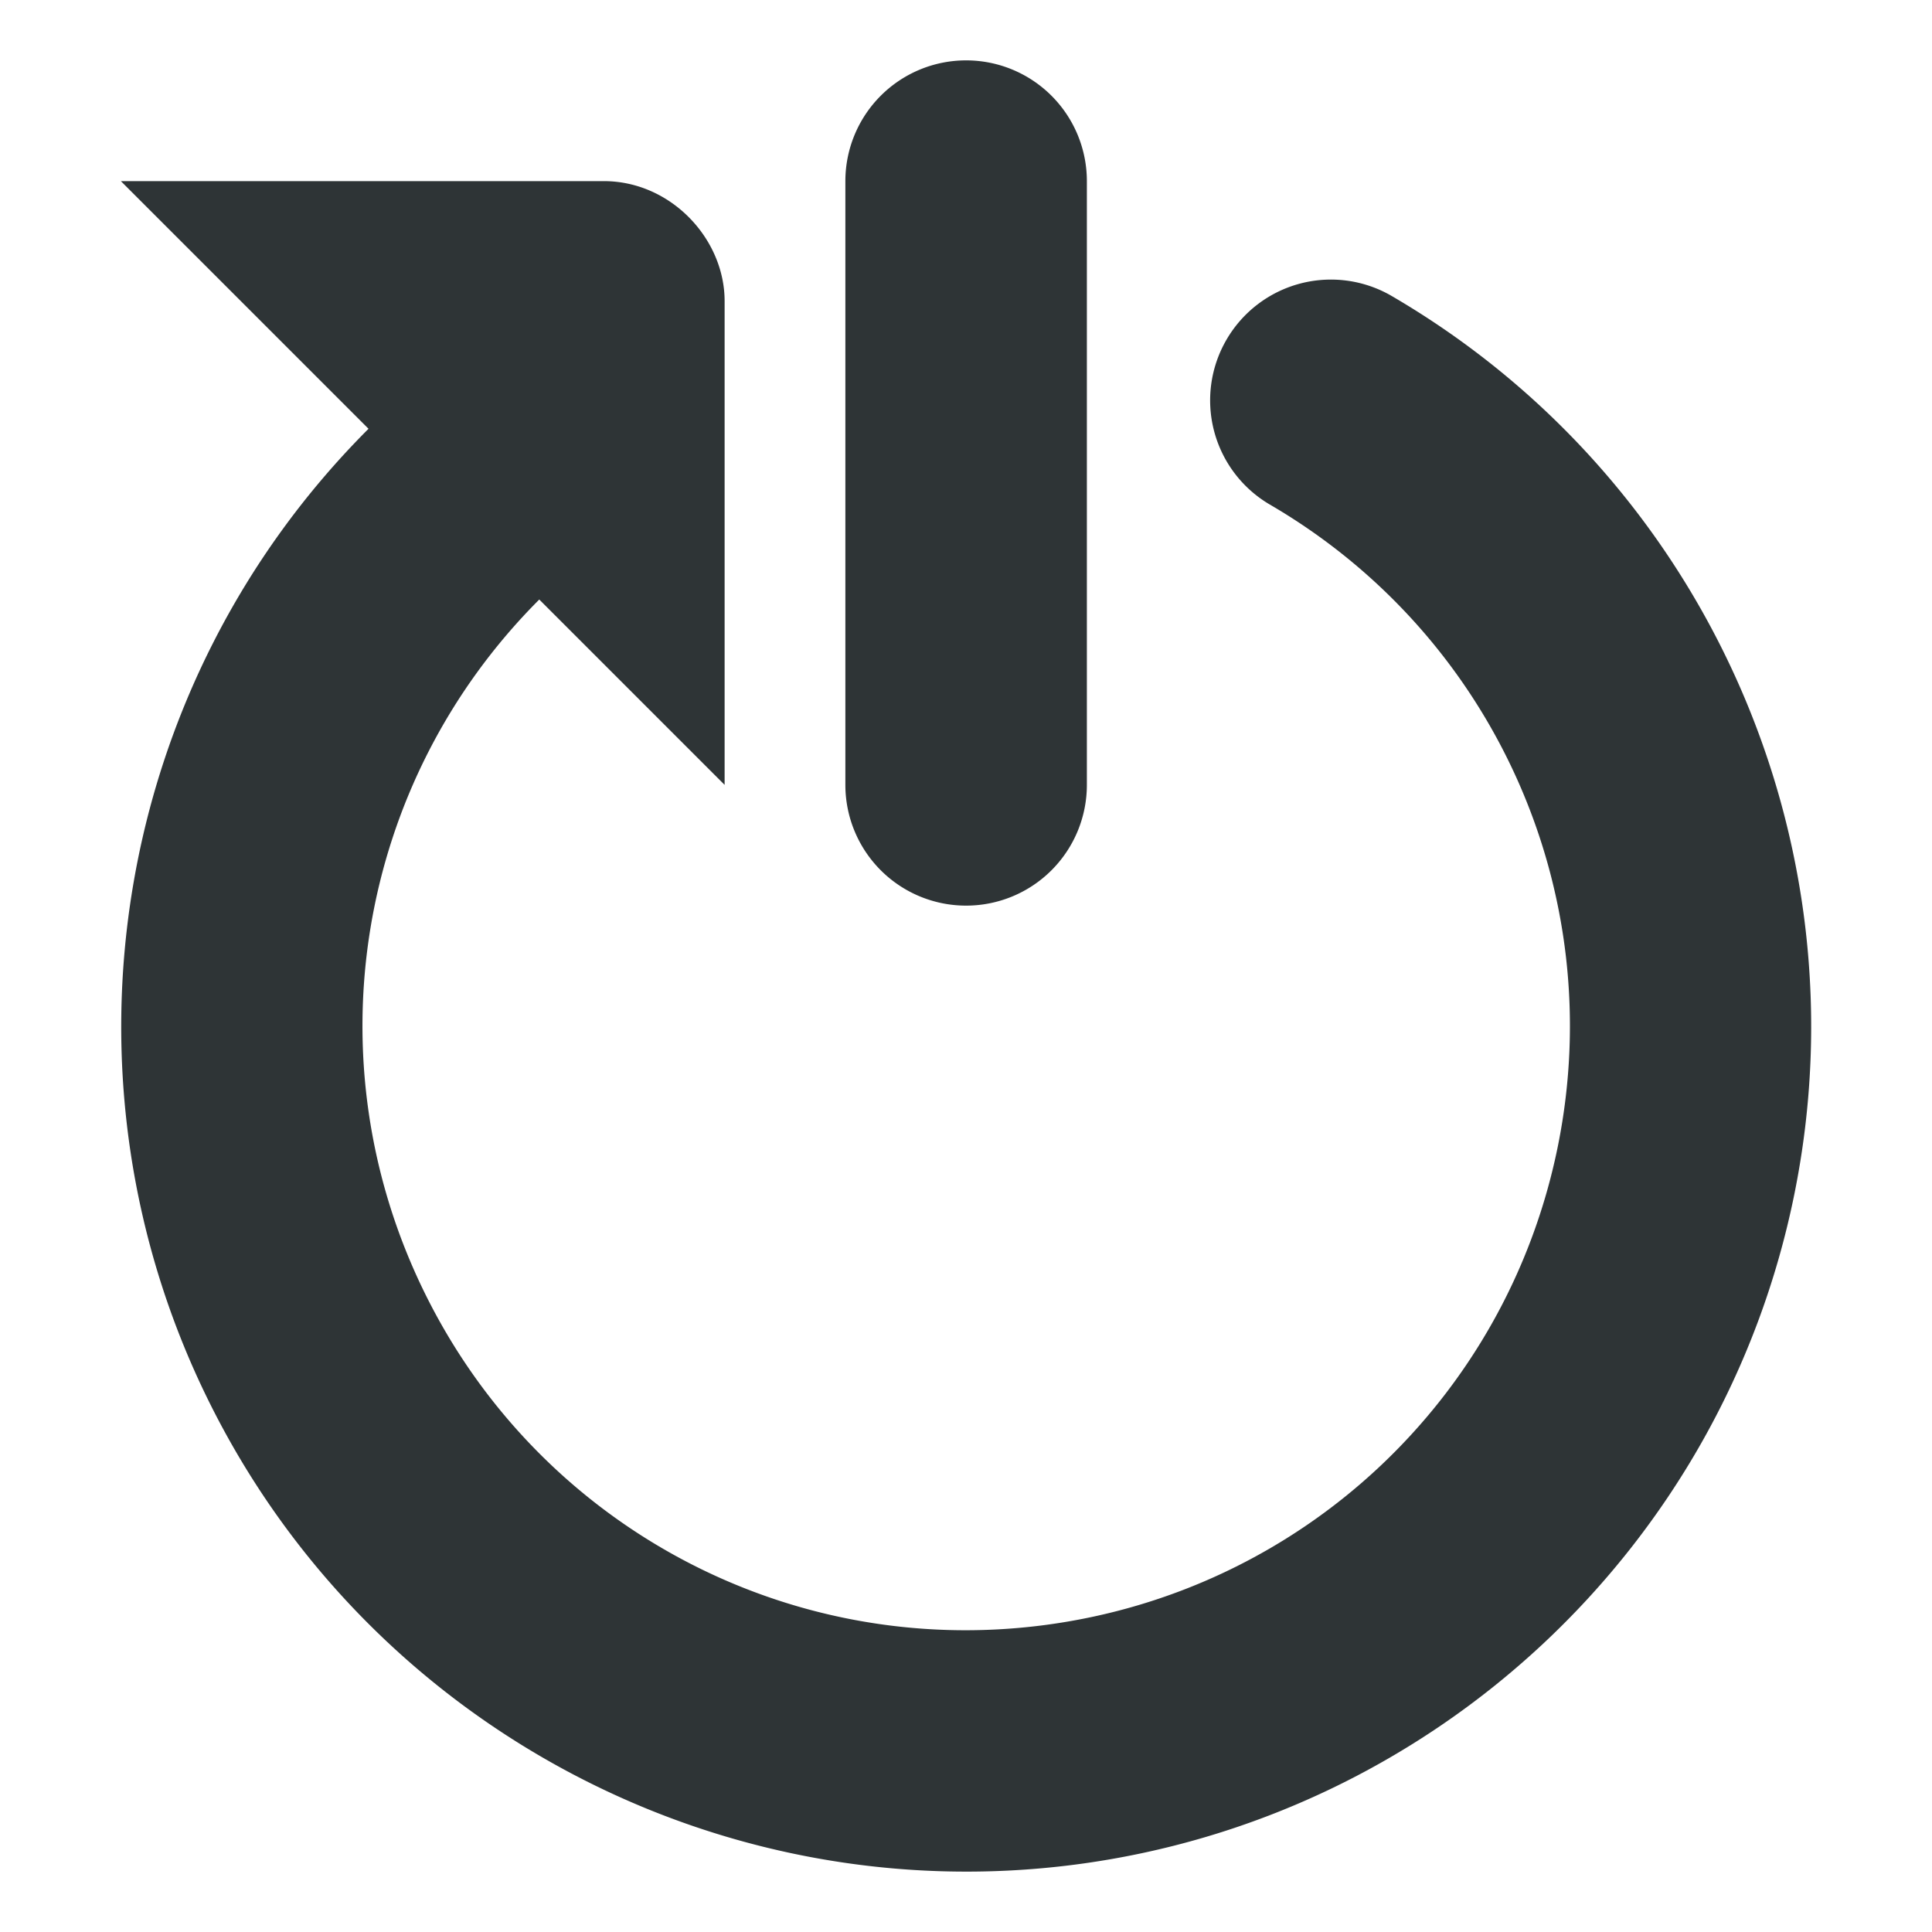 <svg viewBox="0 0 16 16" xmlns="http://www.w3.org/2000/svg"><path d="m8.001.5a1 1 0 0 0 -1 1v5a1 1 0 0 0 1 1 1 1 0 0 0 1-1v-5a1 1 0 0 0 -1-1zm-7 1 2.051 2.051c-2.116 2.116-2.651 5.354-1.33 8.039 1.321 2.685 4.212 4.236 7.18 3.852 2.967-.385 5.367-2.623 5.959-5.557.592-2.933-.751-5.927-3.336-7.434a1 1 0 0 0 -1.367.361 1 1 0 0 0 .359 1.367c1.852 1.079 2.809 3.209 2.385 5.311-.424 2.102-2.132 3.693-4.258 3.969-2.126.276-4.181-.828-5.127-2.752-.946-1.924-.566-4.226.949-5.742l1.535 1.535v-4.006c0-.519-.448-.994-1-.994z" fill="#2e3436"/></svg>